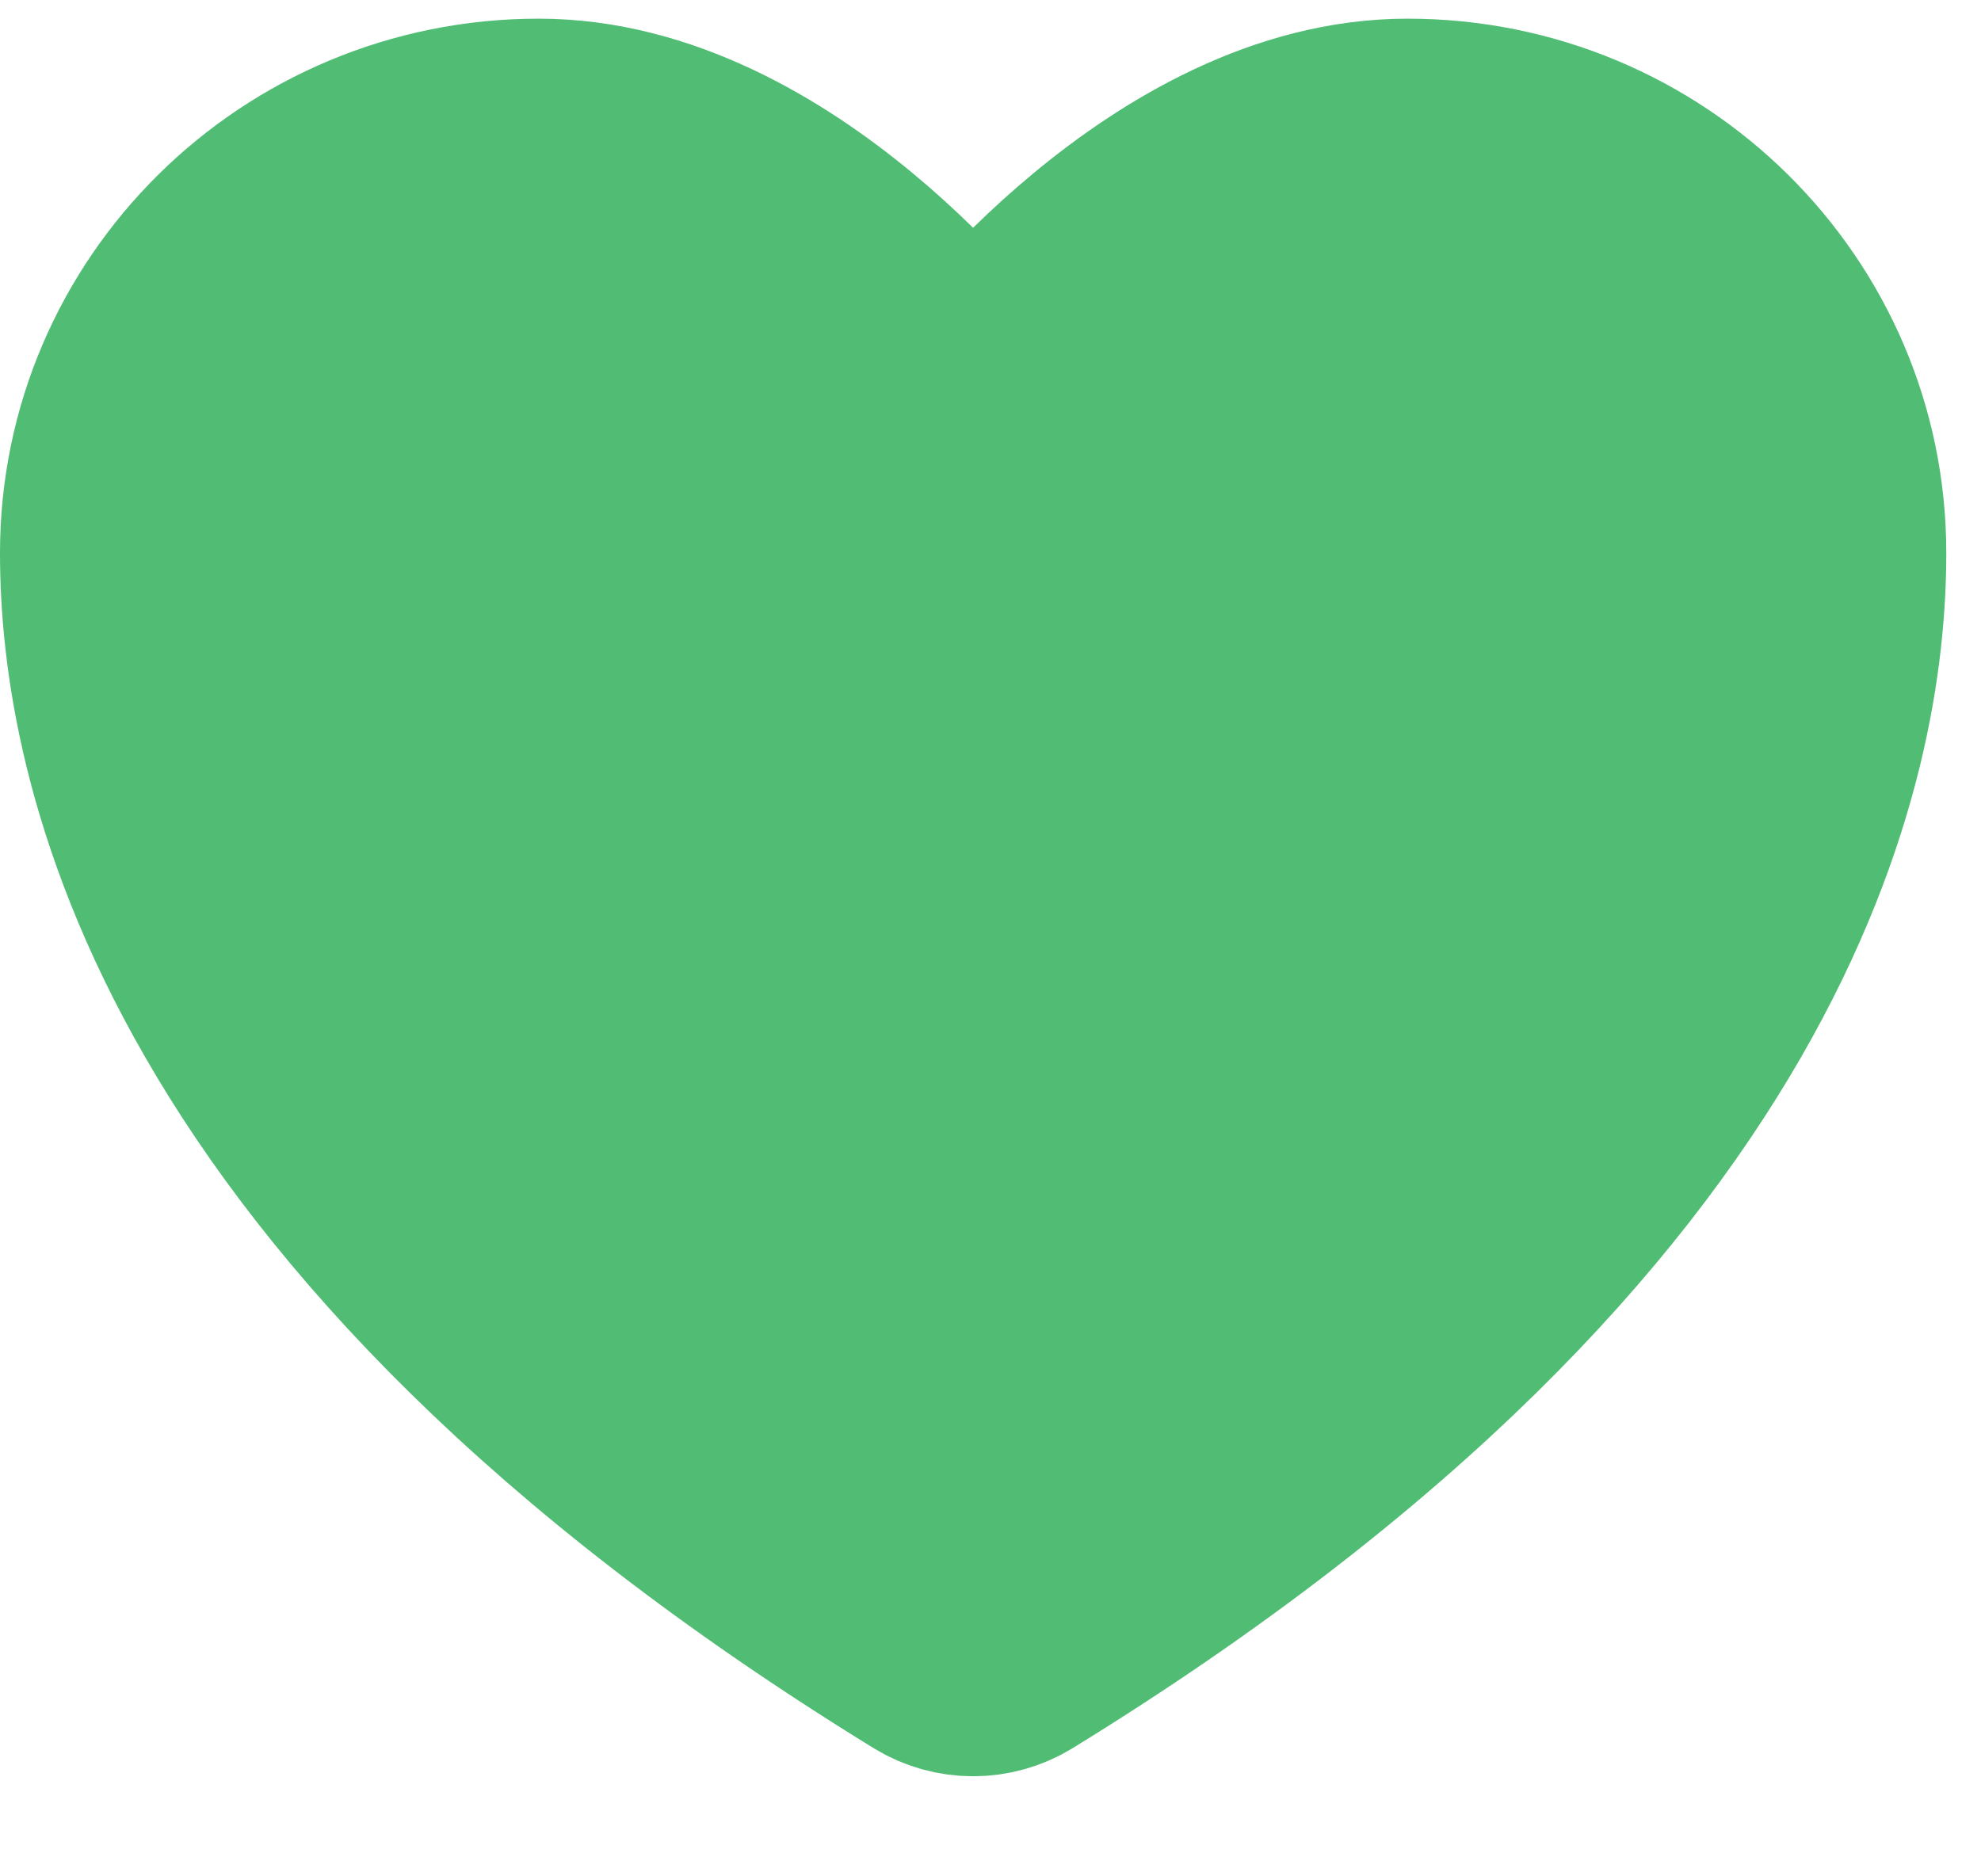 <svg width="19" height="18" viewBox="0 0 19 18" fill="none" xmlns="http://www.w3.org/2000/svg">
<path d="M5.167 1.179C2.866 1.179 1 3.026 1 5.304C1 7.143 1.729 11.508 8.907 15.921C9.035 15.999 9.183 16.04 9.333 16.04C9.484 16.04 9.631 15.999 9.76 15.921C16.938 11.508 17.667 7.143 17.667 5.304C17.667 3.026 15.801 1.179 13.5 1.179C11.199 1.179 9.333 3.679 9.333 3.679C9.333 3.679 7.468 1.179 5.167 1.179Z" fill="#51BC74" stroke="#51BC74" stroke-width="2" stroke-linecap="round" stroke-linejoin="round"/>
</svg>
